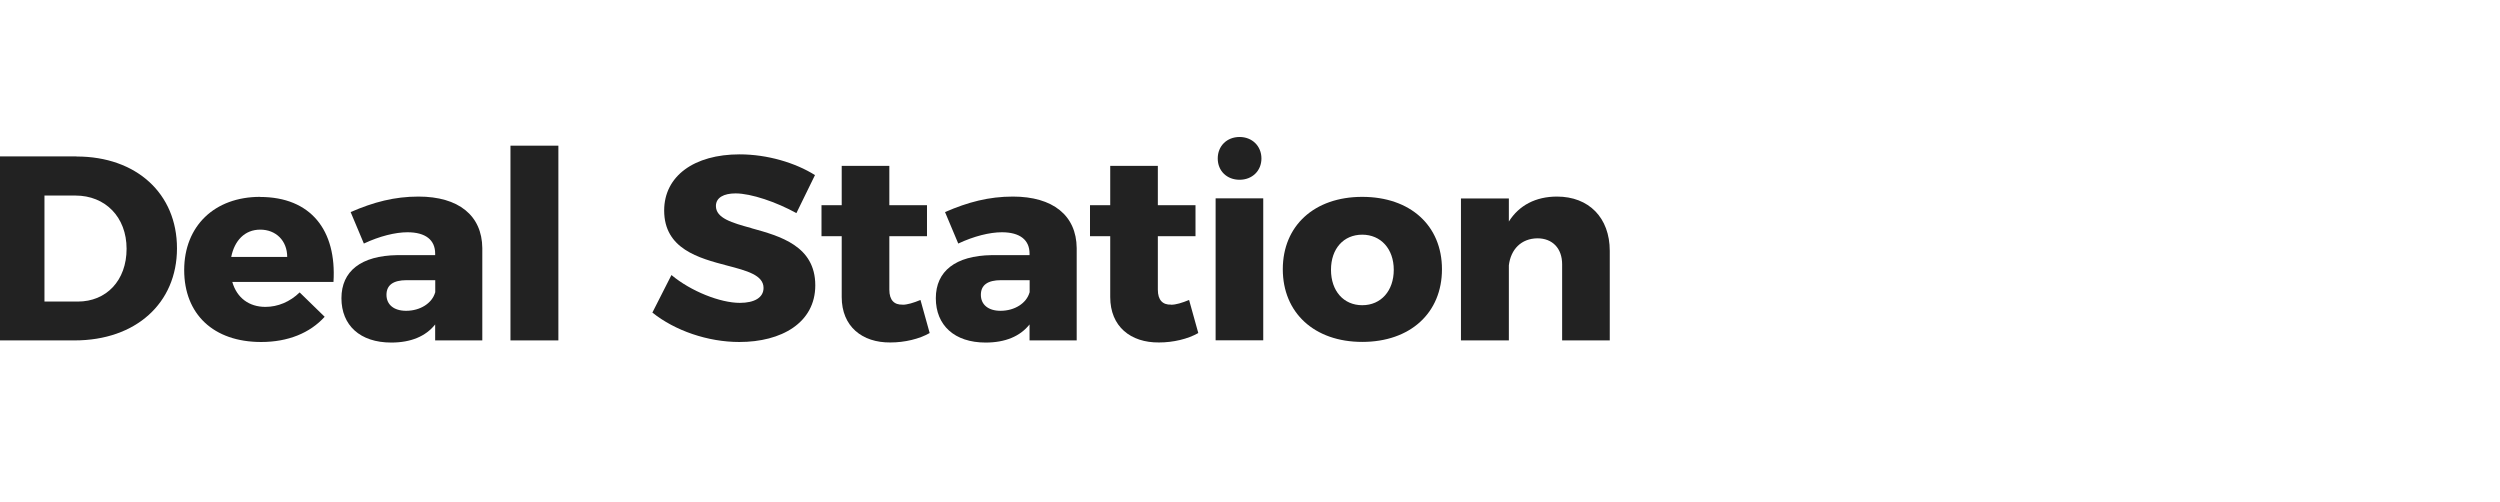 <svg width="219" height="44" viewBox="0 0 219 44" fill="none" xmlns="http://www.w3.org/2000/svg">
<g clip-path="url(#clip0_2291_8251)">
<path d="M6.698 13.702H-0.42V29.82H6.539C11.894 29.82 15.504 26.556 15.504 21.753C15.504 16.95 11.945 13.71 6.707 13.71L6.698 13.702ZM6.816 26.417H3.895V17.13H6.606C9.225 17.13 11.089 19.012 11.089 21.794C11.089 24.576 9.317 26.417 6.816 26.417Z" fill="#222222"/>
<path d="M108.588 15.747C109.696 15.747 110.502 14.962 110.502 13.882C110.502 12.802 109.696 12 108.588 12C107.48 12 106.674 12.786 106.674 13.882C106.674 14.978 107.48 15.747 108.588 15.747Z" fill="#222222"/>
<path d="M36.659 17.22C34.561 17.22 32.722 17.703 30.716 18.578L31.874 21.335C33.243 20.689 34.636 20.346 35.694 20.346C37.297 20.346 38.12 21.033 38.12 22.211V22.35H34.796C31.631 22.399 29.91 23.749 29.91 26.122C29.91 28.495 31.539 30.008 34.275 30.008C35.996 30.008 37.297 29.46 38.12 28.421V29.82H42.25V21.728C42.224 18.881 40.176 17.22 36.659 17.22ZM38.12 25.615C37.859 26.555 36.819 27.226 35.576 27.226C34.493 27.226 33.855 26.678 33.855 25.827C33.855 24.976 34.443 24.543 35.627 24.543H38.128V25.623L38.12 25.615Z" fill="#222222"/>
<path d="M119.332 17.245C115.135 17.245 112.373 19.773 112.373 23.586C112.373 27.398 115.135 29.951 119.332 29.951C123.529 29.951 126.316 27.423 126.316 23.586C126.316 19.748 123.529 17.245 119.332 17.245ZM119.332 26.736C117.703 26.736 116.595 25.492 116.595 23.635C116.595 21.777 117.703 20.558 119.332 20.558C120.96 20.558 122.094 21.802 122.094 23.635C122.094 25.467 120.986 26.736 119.332 26.736Z" fill="#222222"/>
<path d="M102.586 26.686C101.856 26.711 101.427 26.294 101.427 25.377V20.689H104.726V17.973H101.427V14.528H97.256V17.973H95.484V20.689H97.256V26.024C97.256 28.601 99.043 30.025 101.528 30C102.779 30 104.055 29.697 104.97 29.174L104.164 26.277C103.551 26.531 103.006 26.695 102.586 26.695V26.686Z" fill="#222222"/>
<path d="M110.66 17.375H106.488V29.811H110.66V17.375Z" fill="#222222"/>
<path d="M136.398 17.22C134.534 17.22 133.074 17.981 132.176 19.405V17.384H127.979V29.82H132.176V23.242C132.344 21.843 133.258 20.894 134.677 20.877C135.995 20.877 136.843 21.753 136.843 23.152V29.82H141.015V21.982C141.015 19.061 139.176 17.22 136.39 17.22H136.398Z" fill="#222222"/>
<path d="M88.728 17.22C86.629 17.22 84.791 17.703 82.784 18.578L83.943 21.335C85.311 20.689 86.704 20.346 87.762 20.346C89.365 20.346 90.188 21.033 90.188 22.211V22.35H86.864C83.708 22.399 81.978 23.749 81.978 26.122C81.978 28.495 83.607 30.008 86.344 30.008C88.064 30.008 89.365 29.46 90.188 28.421V29.82H94.318V21.728C94.293 18.881 92.245 17.22 88.728 17.22ZM90.188 25.615C89.928 26.555 88.895 27.226 87.645 27.226C86.562 27.226 85.924 26.678 85.924 25.827C85.924 24.976 86.511 24.543 87.695 24.543H90.197V25.623L90.188 25.615Z" fill="#222222"/>
<path d="M22.783 17.245C18.796 17.245 16.135 19.797 16.135 23.659C16.135 27.521 18.703 29.959 22.875 29.959C25.234 29.959 27.148 29.174 28.441 27.75L26.25 25.615C25.402 26.441 24.336 26.883 23.253 26.883C21.818 26.883 20.752 26.097 20.349 24.698H29.213C29.498 20.174 27.232 17.253 22.775 17.253L22.783 17.245ZM20.256 22.506C20.542 21.082 21.431 20.116 22.8 20.116C24.168 20.116 25.159 21.082 25.159 22.506H20.256Z" fill="#222222"/>
<path d="M48.914 12.761H44.717V29.82H48.914V12.761Z" fill="#222222"/>
<path d="M65.828 19.985C64.132 19.519 62.714 19.118 62.714 18.046C62.714 17.31 63.402 16.942 64.435 16.942C65.803 16.942 68.019 17.703 69.765 18.668L71.393 15.338C69.673 14.258 67.222 13.522 64.787 13.522C60.8 13.522 58.181 15.428 58.181 18.439C58.181 21.81 61.22 22.612 63.704 23.266C65.425 23.716 66.886 24.101 66.886 25.222C66.886 26.073 66.08 26.531 64.812 26.531C63.092 26.531 60.523 25.516 58.819 24.093L57.148 27.382C59.13 28.969 62.009 29.959 64.77 29.959C68.447 29.959 71.419 28.282 71.419 24.993C71.419 21.54 68.329 20.681 65.837 19.994L65.828 19.985Z" fill="#222222"/>
<path d="M79.064 26.686C78.334 26.711 77.906 26.294 77.906 25.377V20.689H81.205V17.973H77.906V14.528H73.734V17.973H71.963V20.689H73.734V26.024C73.734 28.601 75.53 30.025 77.998 30C79.249 30 80.525 29.697 81.44 29.174L80.634 26.277C80.021 26.531 79.476 26.695 79.056 26.695L79.064 26.686Z" fill="#222222"/>
</g>
<defs>
<clipPath id="clip0_2291_8251">
<rect width="218.25" height="18" fill="white" transform="translate(0 12)"/>
</clipPath>
</defs>
</svg>
